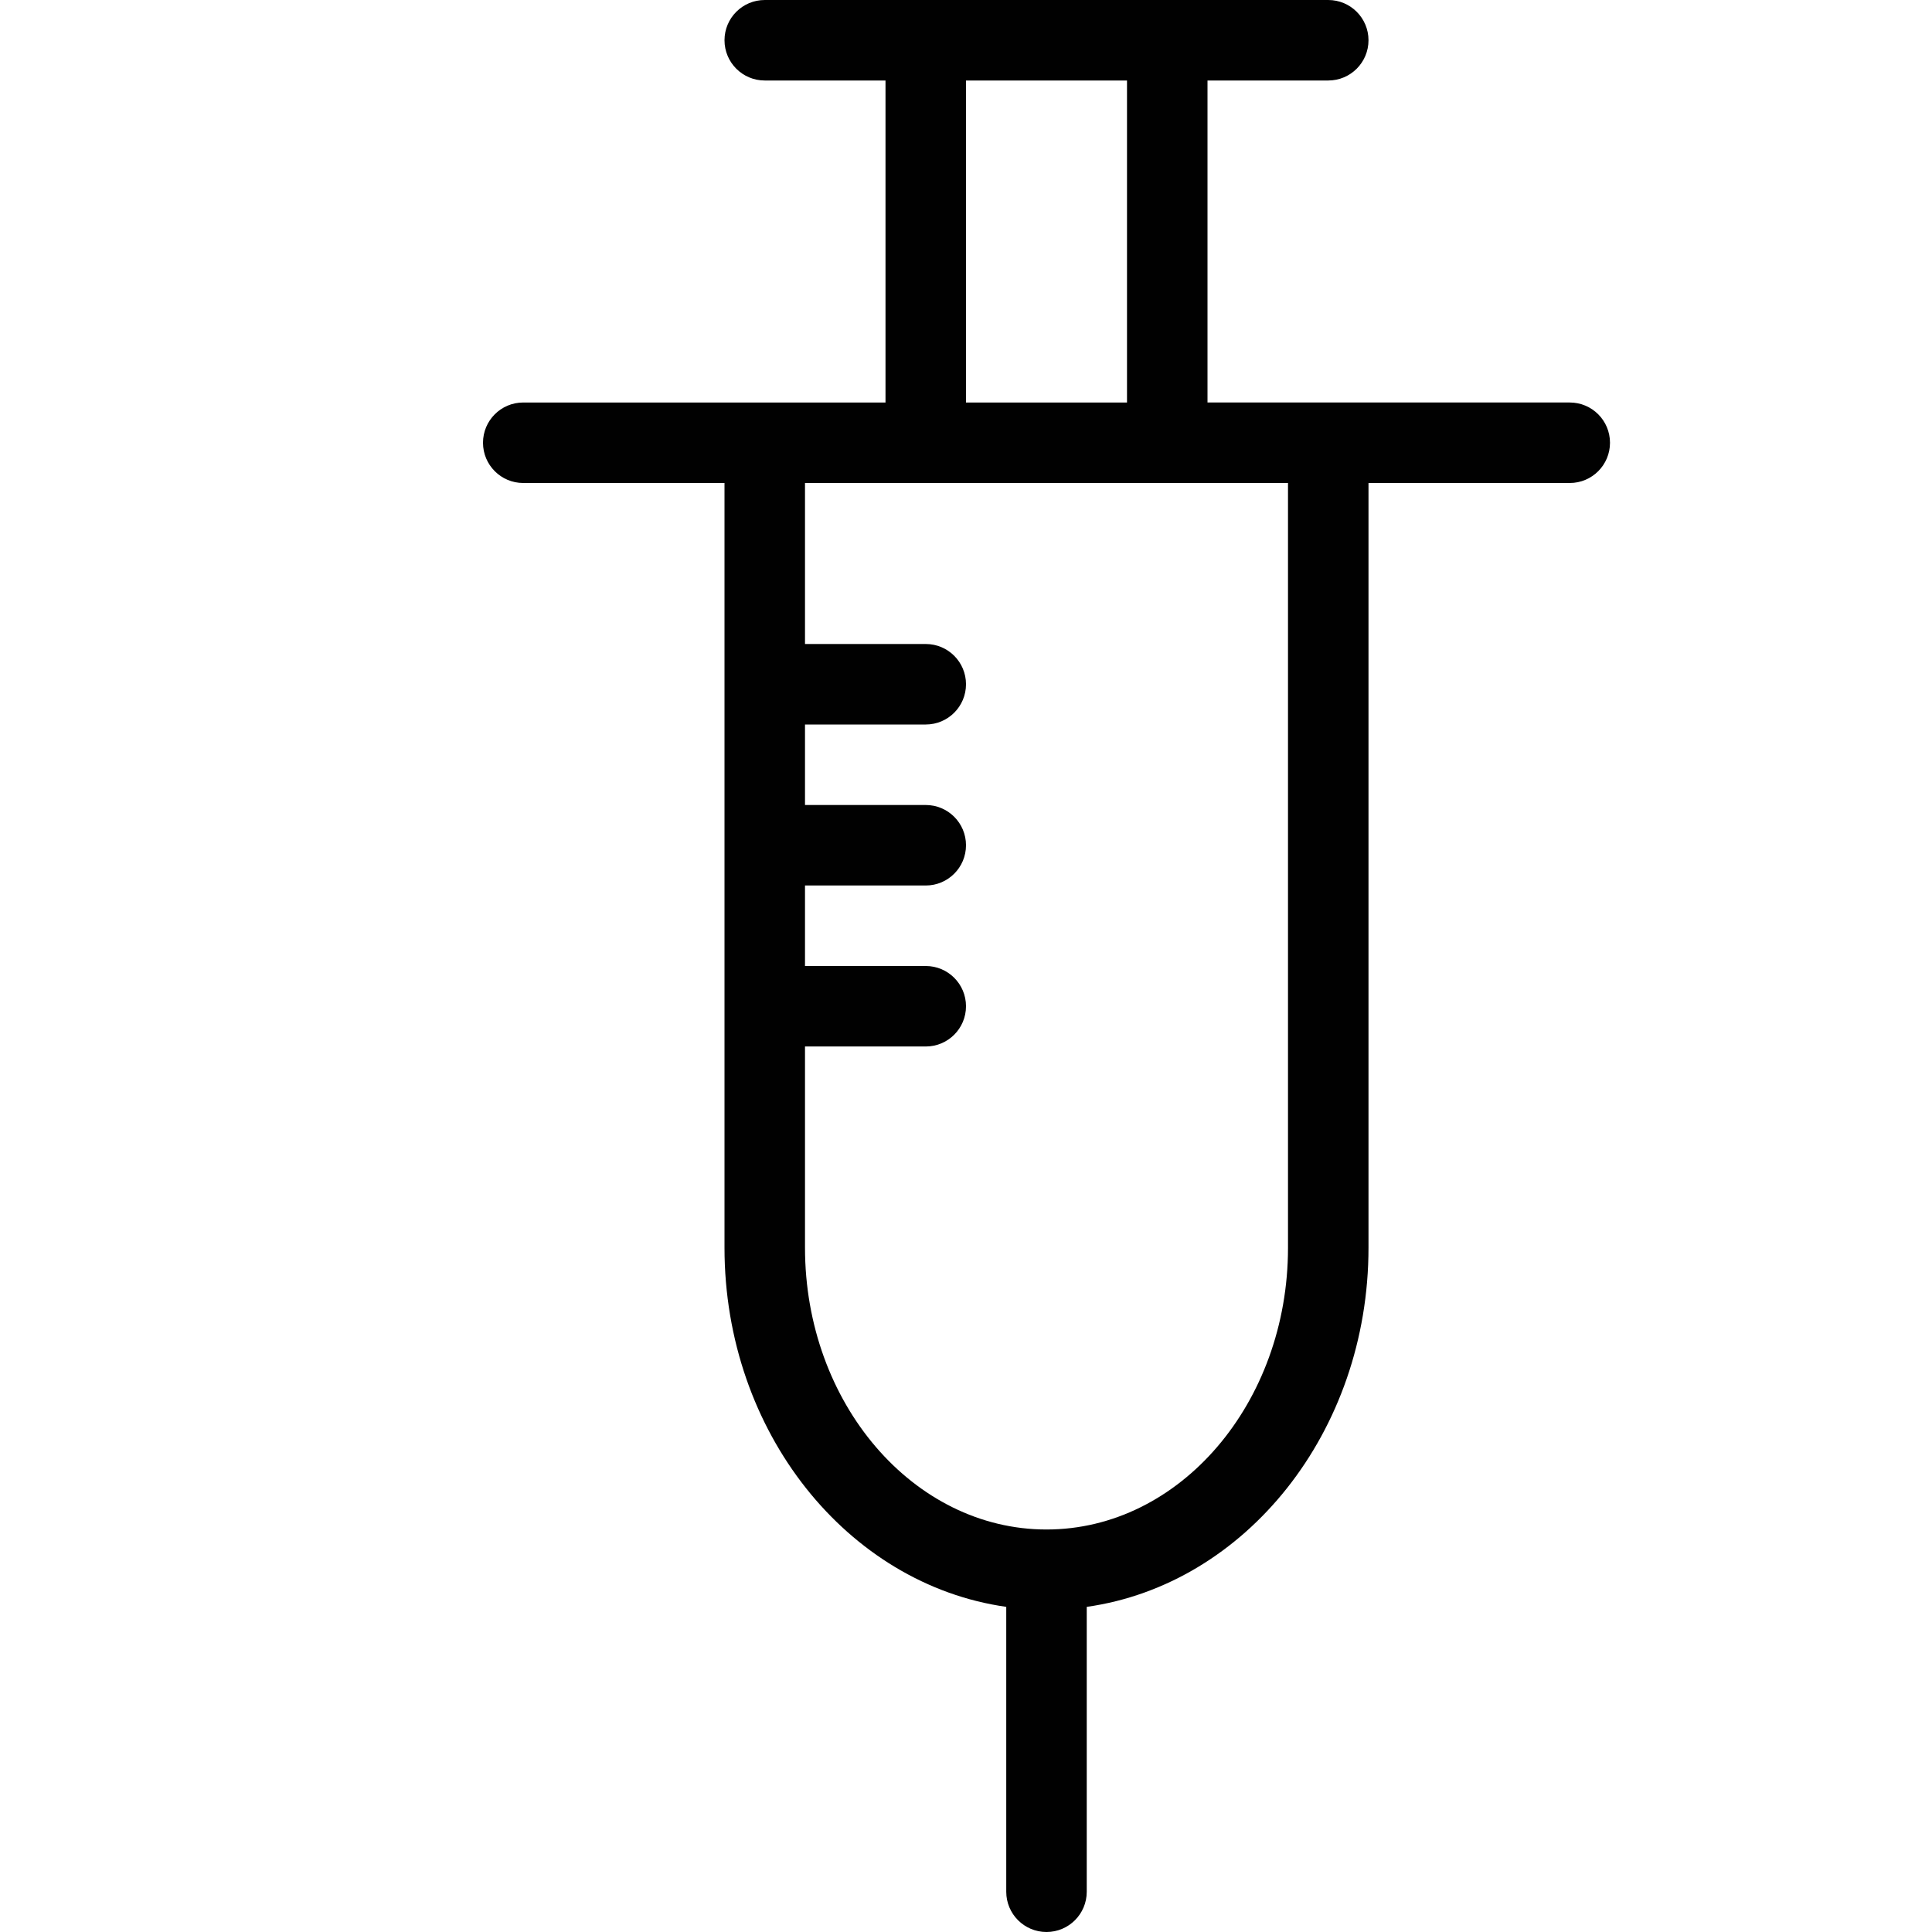 <?xml version="1.0" encoding="utf-8"?>
<!-- Generator: Adobe Illustrator 17.0.0, SVG Export Plug-In . SVG Version: 6.00 Build 0)  -->
<!DOCTYPE svg PUBLIC "-//W3C//DTD SVG 1.1//EN" "http://www.w3.org/Graphics/SVG/1.1/DTD/svg11.dtd">
<svg version="1.1" id="Layer_1" xmlns="http://www.w3.org/2000/svg" xmlns:xlink="http://www.w3.org/1999/xlink" x="0px" y="0px"
	 width="48px" height="48px" viewBox="0 0 48 48" enable-background="new 0 0 48 48" xml:space="preserve">
<path fill="#010101" d="M39,10h-6h-3V2h3c0.553,0,1-0.448,1-1s-0.447-1-1-1h-4h-6h-4c-0.553,0-1,0.448-1,1s0.447,1,1,1h3v8h-3h-6
	c-0.553,0-1,0.448-1,1s0.447,1,1,1h5v19c0,4.58,3.06,8.365,7,8.922V47c0,0.552,0.447,1,1,1s1-0.448,1-1v-7.078
	c3.94-0.556,7-4.342,7-8.922V12h5c0.553,0,1-0.448,1-1S39.553,10,39,10z M24,2h4v8h-4V2z M32,31c0,3.86-2.691,7-6,7s-6-3.14-6-7v-5
	h3c0.553,0,1-0.448,1-1s-0.447-1-1-1h-3v-2h3c0.553,0,1-0.448,1-1s-0.447-1-1-1h-3v-2h3c0.553,0,1-0.448,1-1s-0.447-1-1-1h-3v-4h3h6
	h3V31z"/>
</svg>
